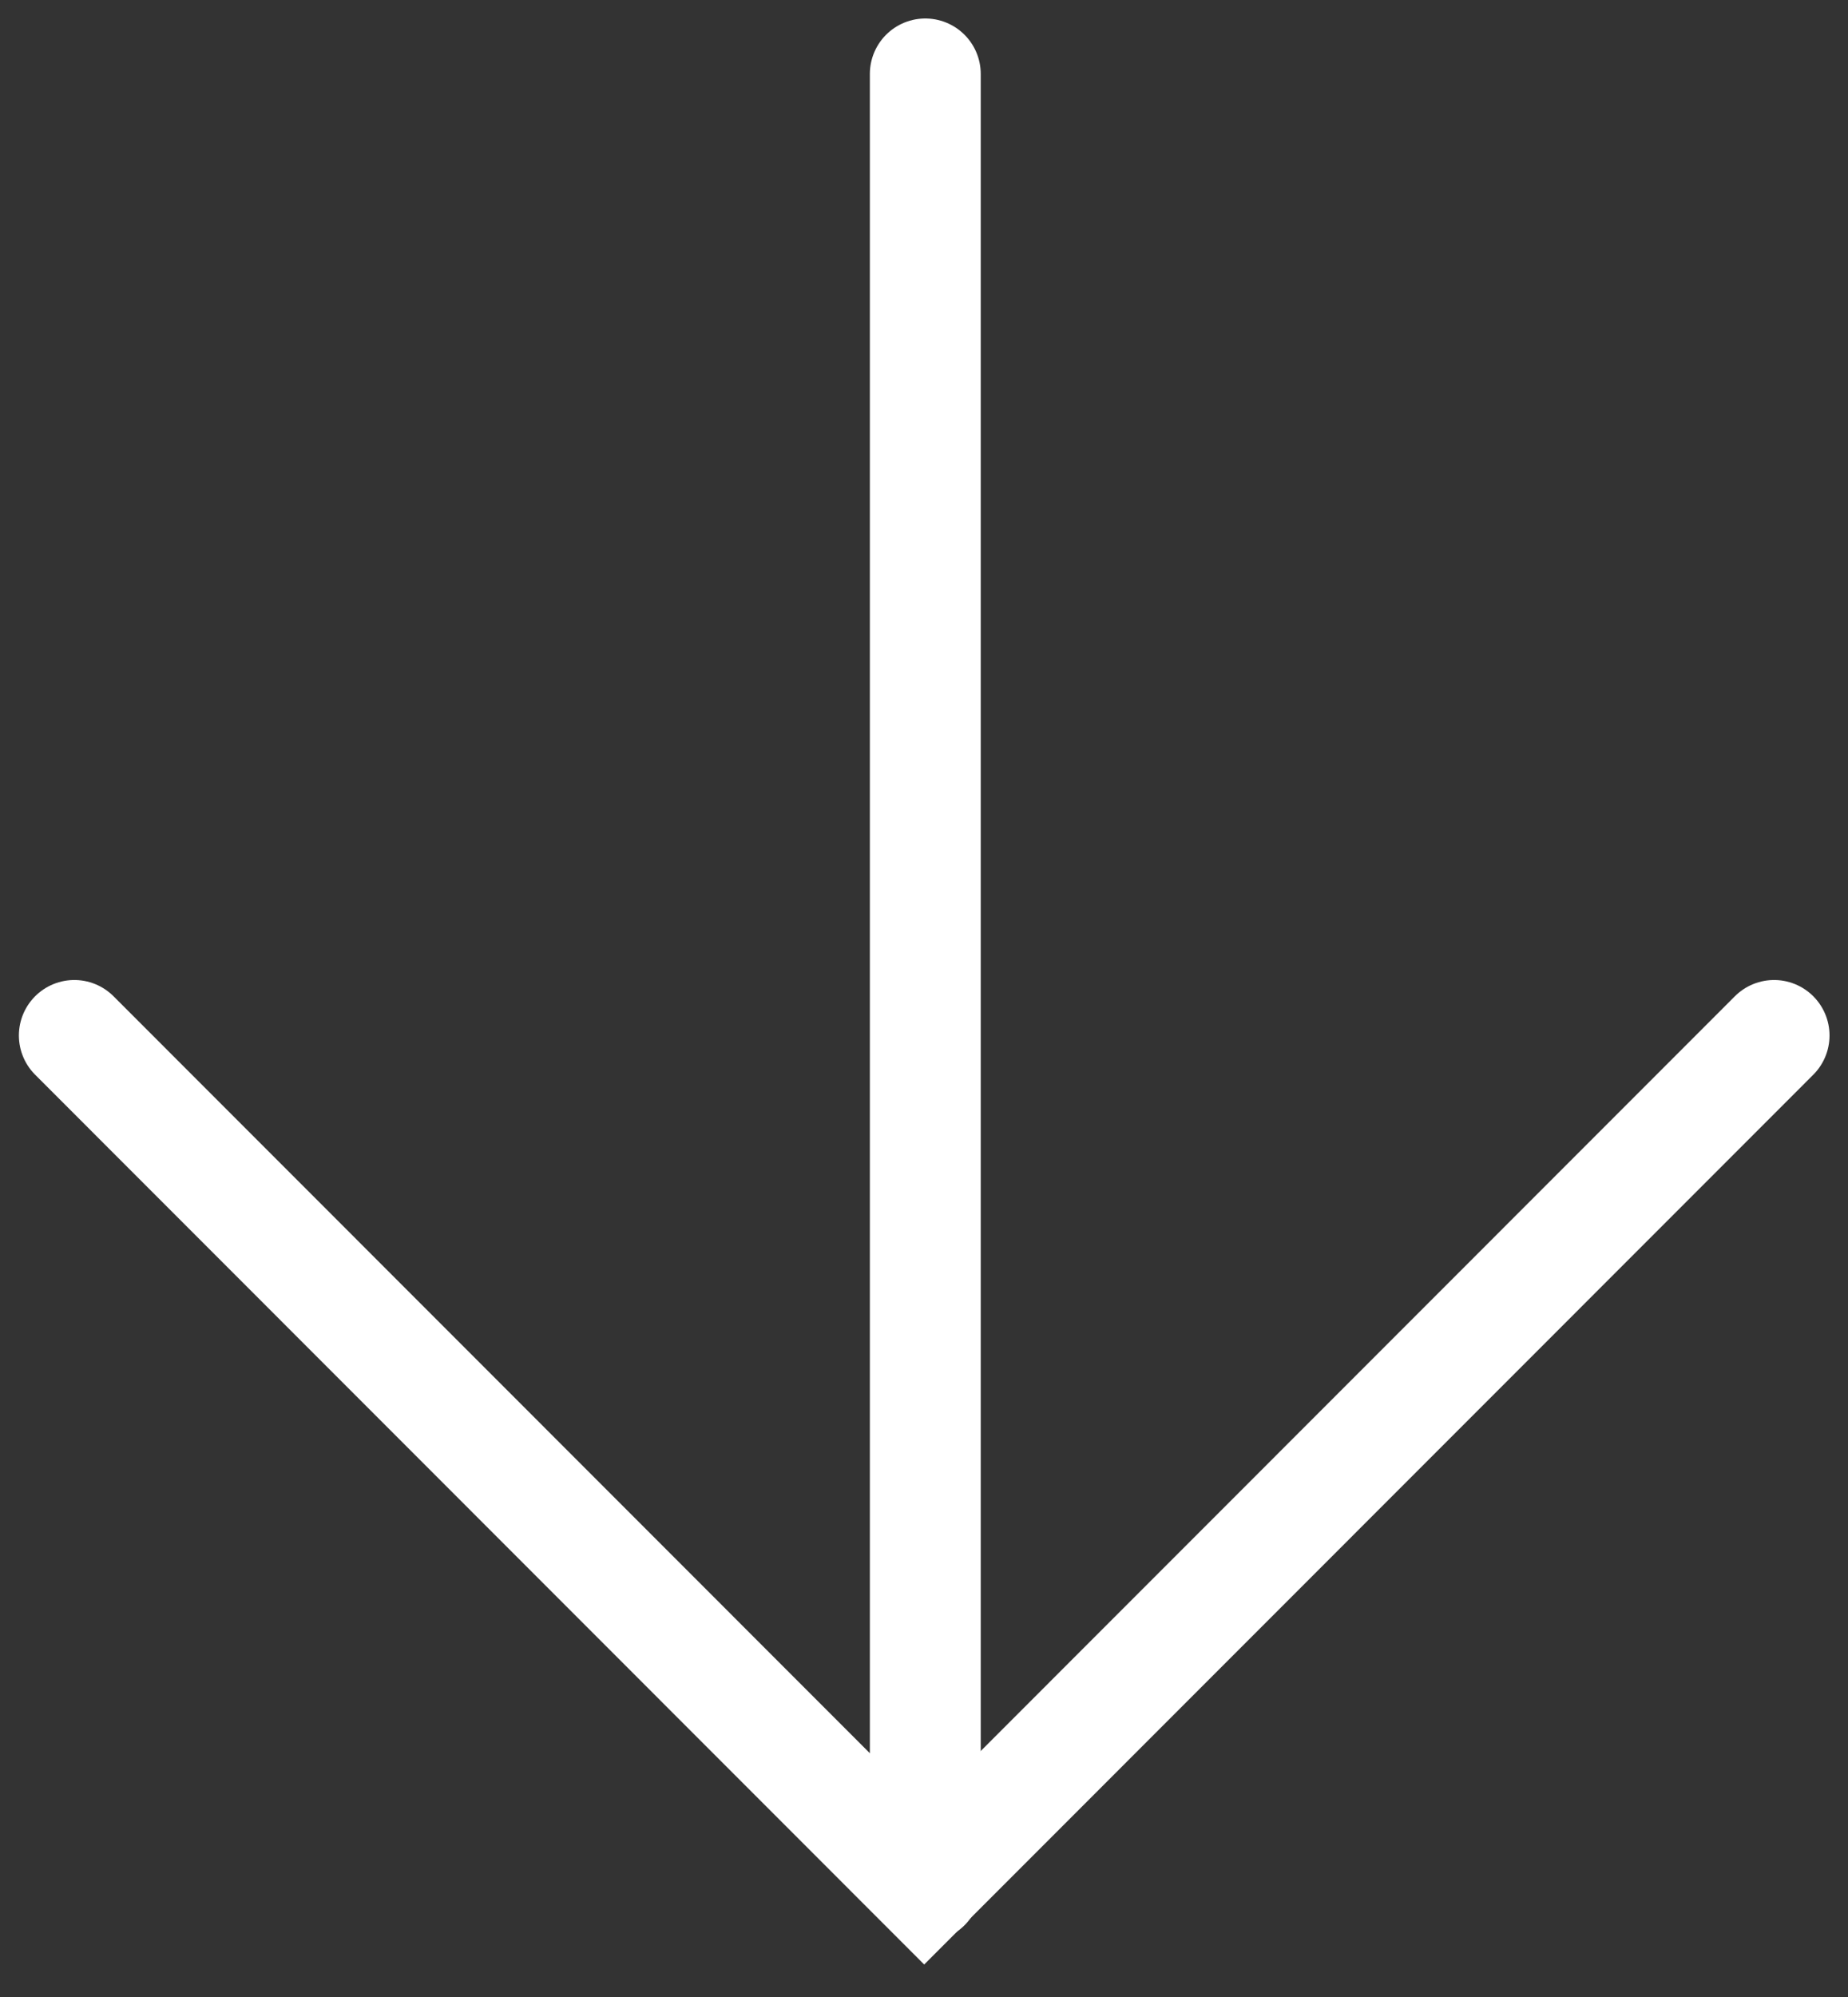 <svg width="50" height="54" viewBox="0 0 50 54" fill="none" xmlns="http://www.w3.org/2000/svg">
<rect x="0" y="0" width="50" height="54" fill="#333333" stroke="none"/>
<path d="M25.035 2L25.035 23.51L25.035 51" stroke="white" stroke-width="3" stroke-linecap="round"/>
<path d="M48 28L25.005 51L2.011 28" stroke="white" stroke-width="3" stroke-linecap="round"/>
</svg>
